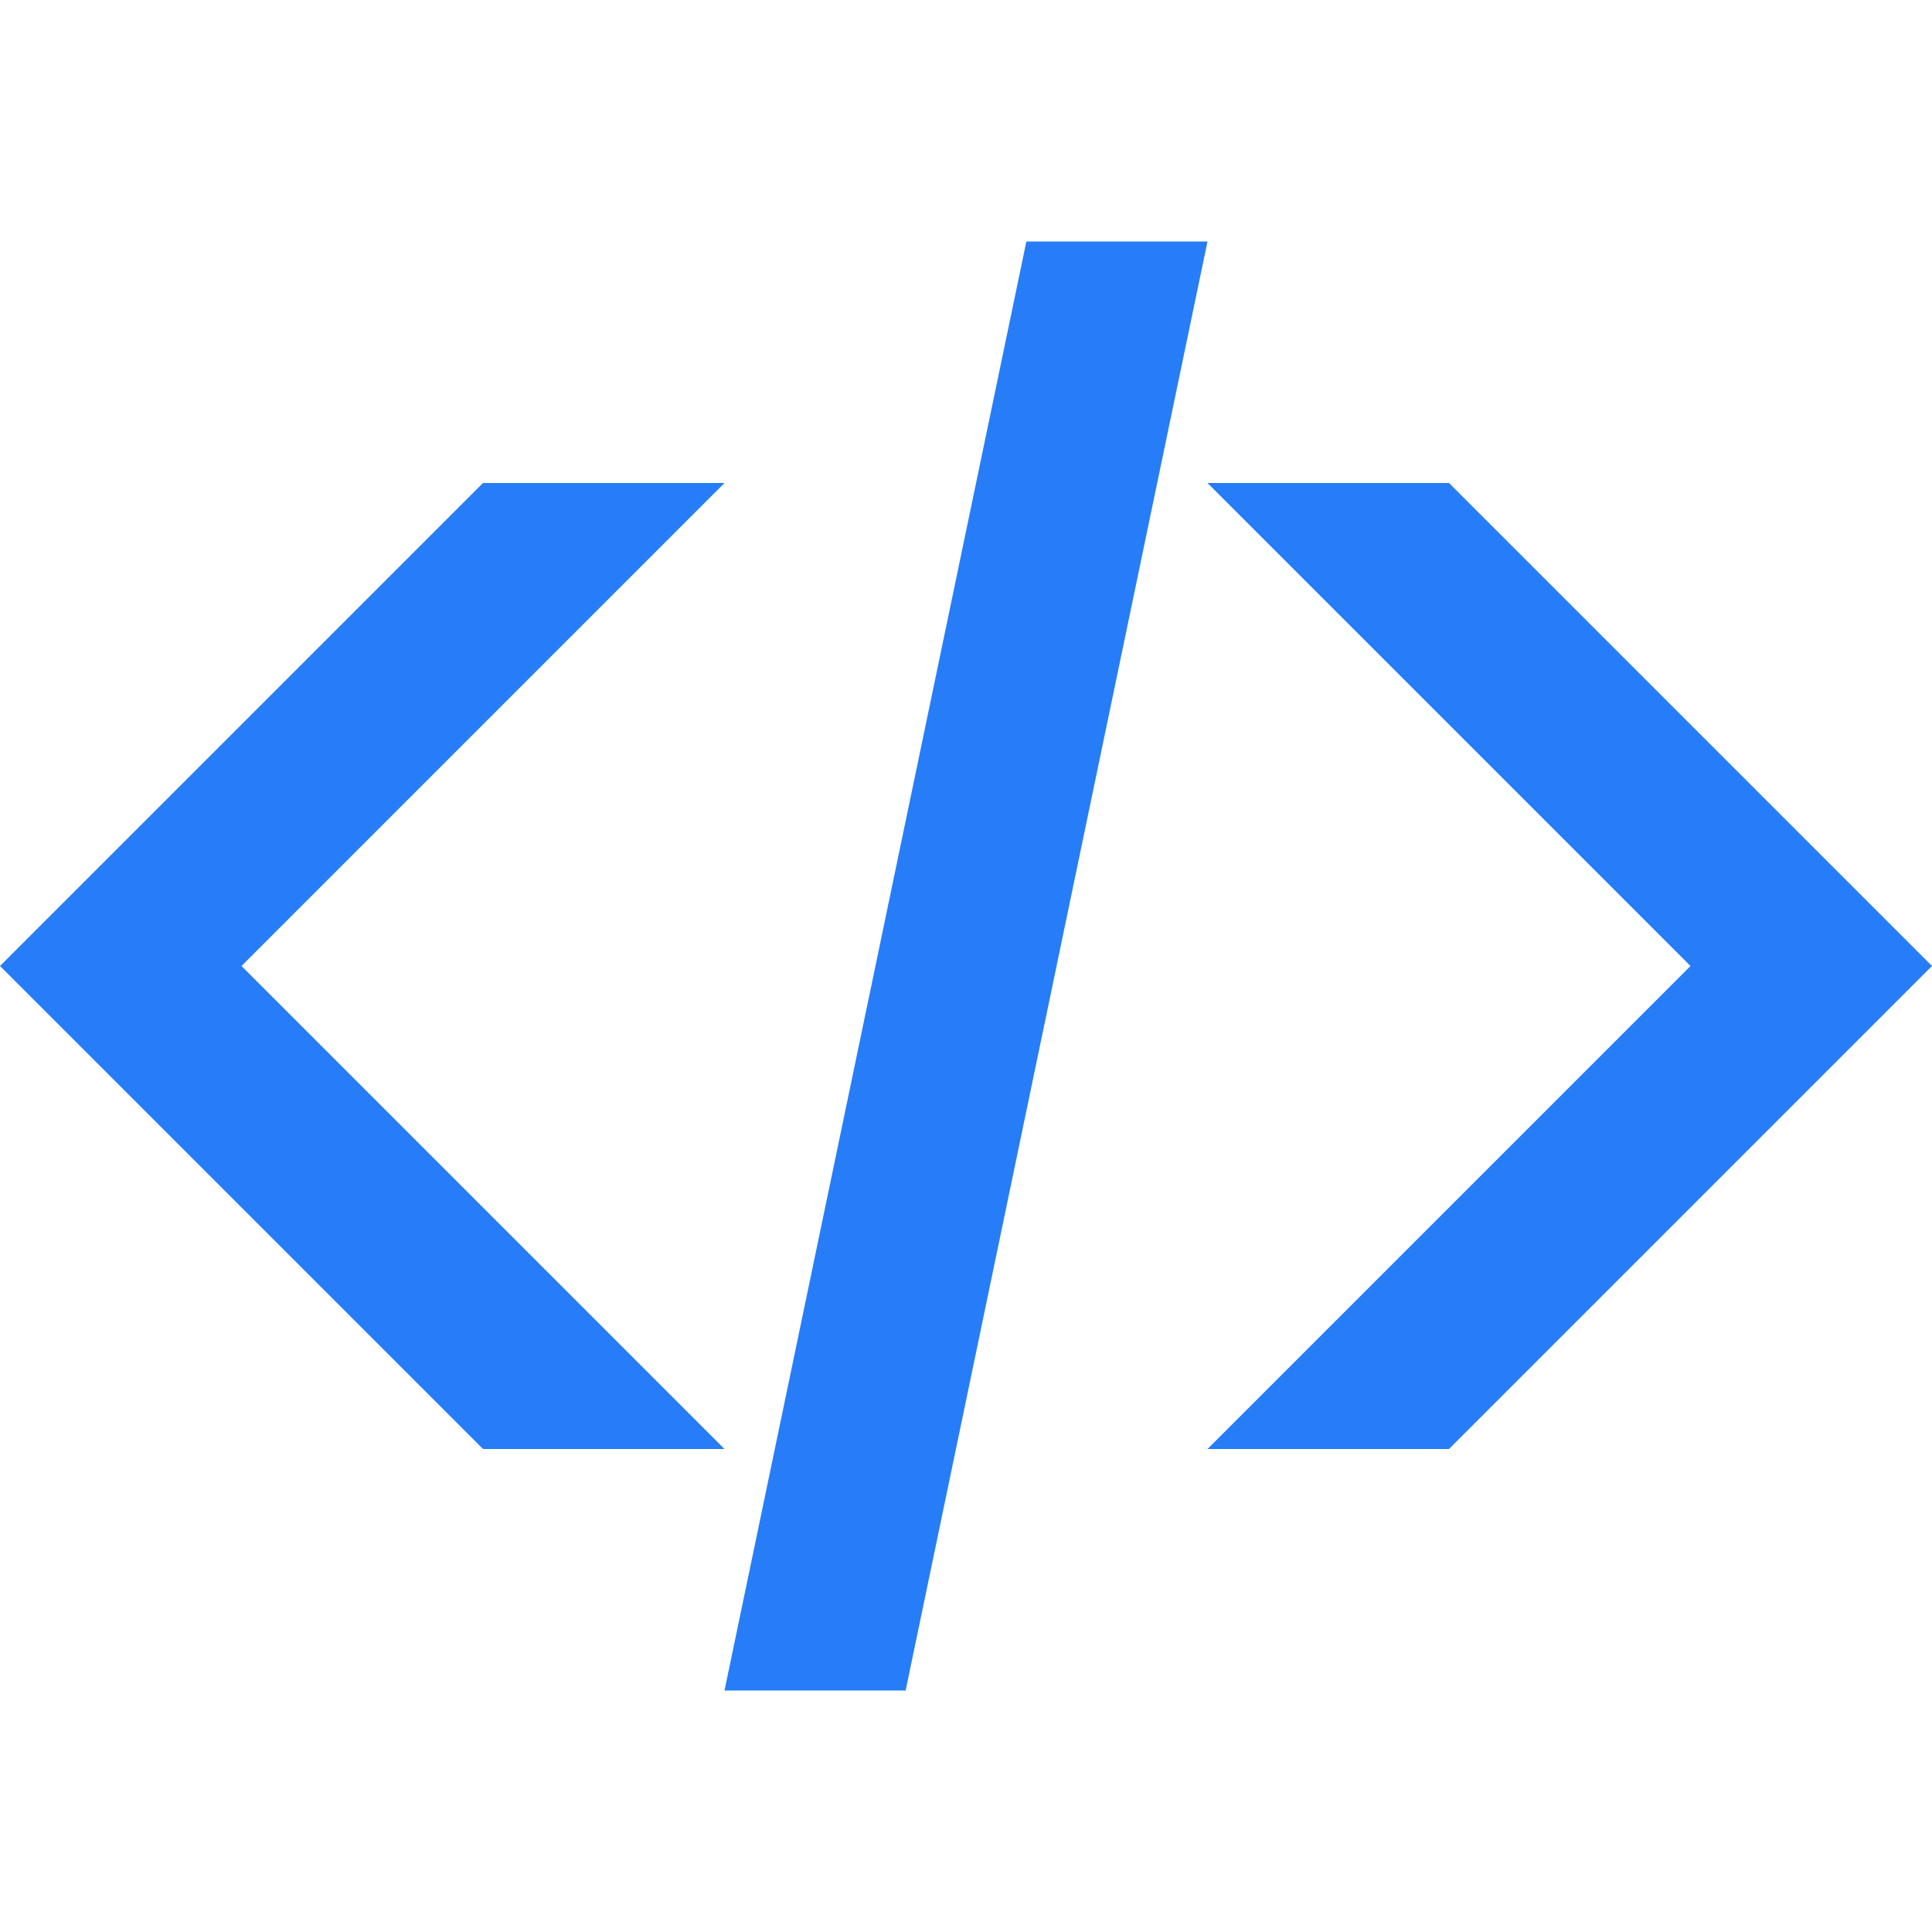 <svg t="1653983124245" class="icon" viewBox="0 0 1024 1024" version="1.1" xmlns="http://www.w3.org/2000/svg" p-id="4499" width="200" height="200"><path d="M128 512 384 256 256 256 0 512 256 768 384 768zM768 256 640 256 896 512 640 768 768 768 1024 512zM544 128 384 896 480 896 640 128z" fill="#267df7" p-id="4500" style="user-select: auto;"></path></svg>